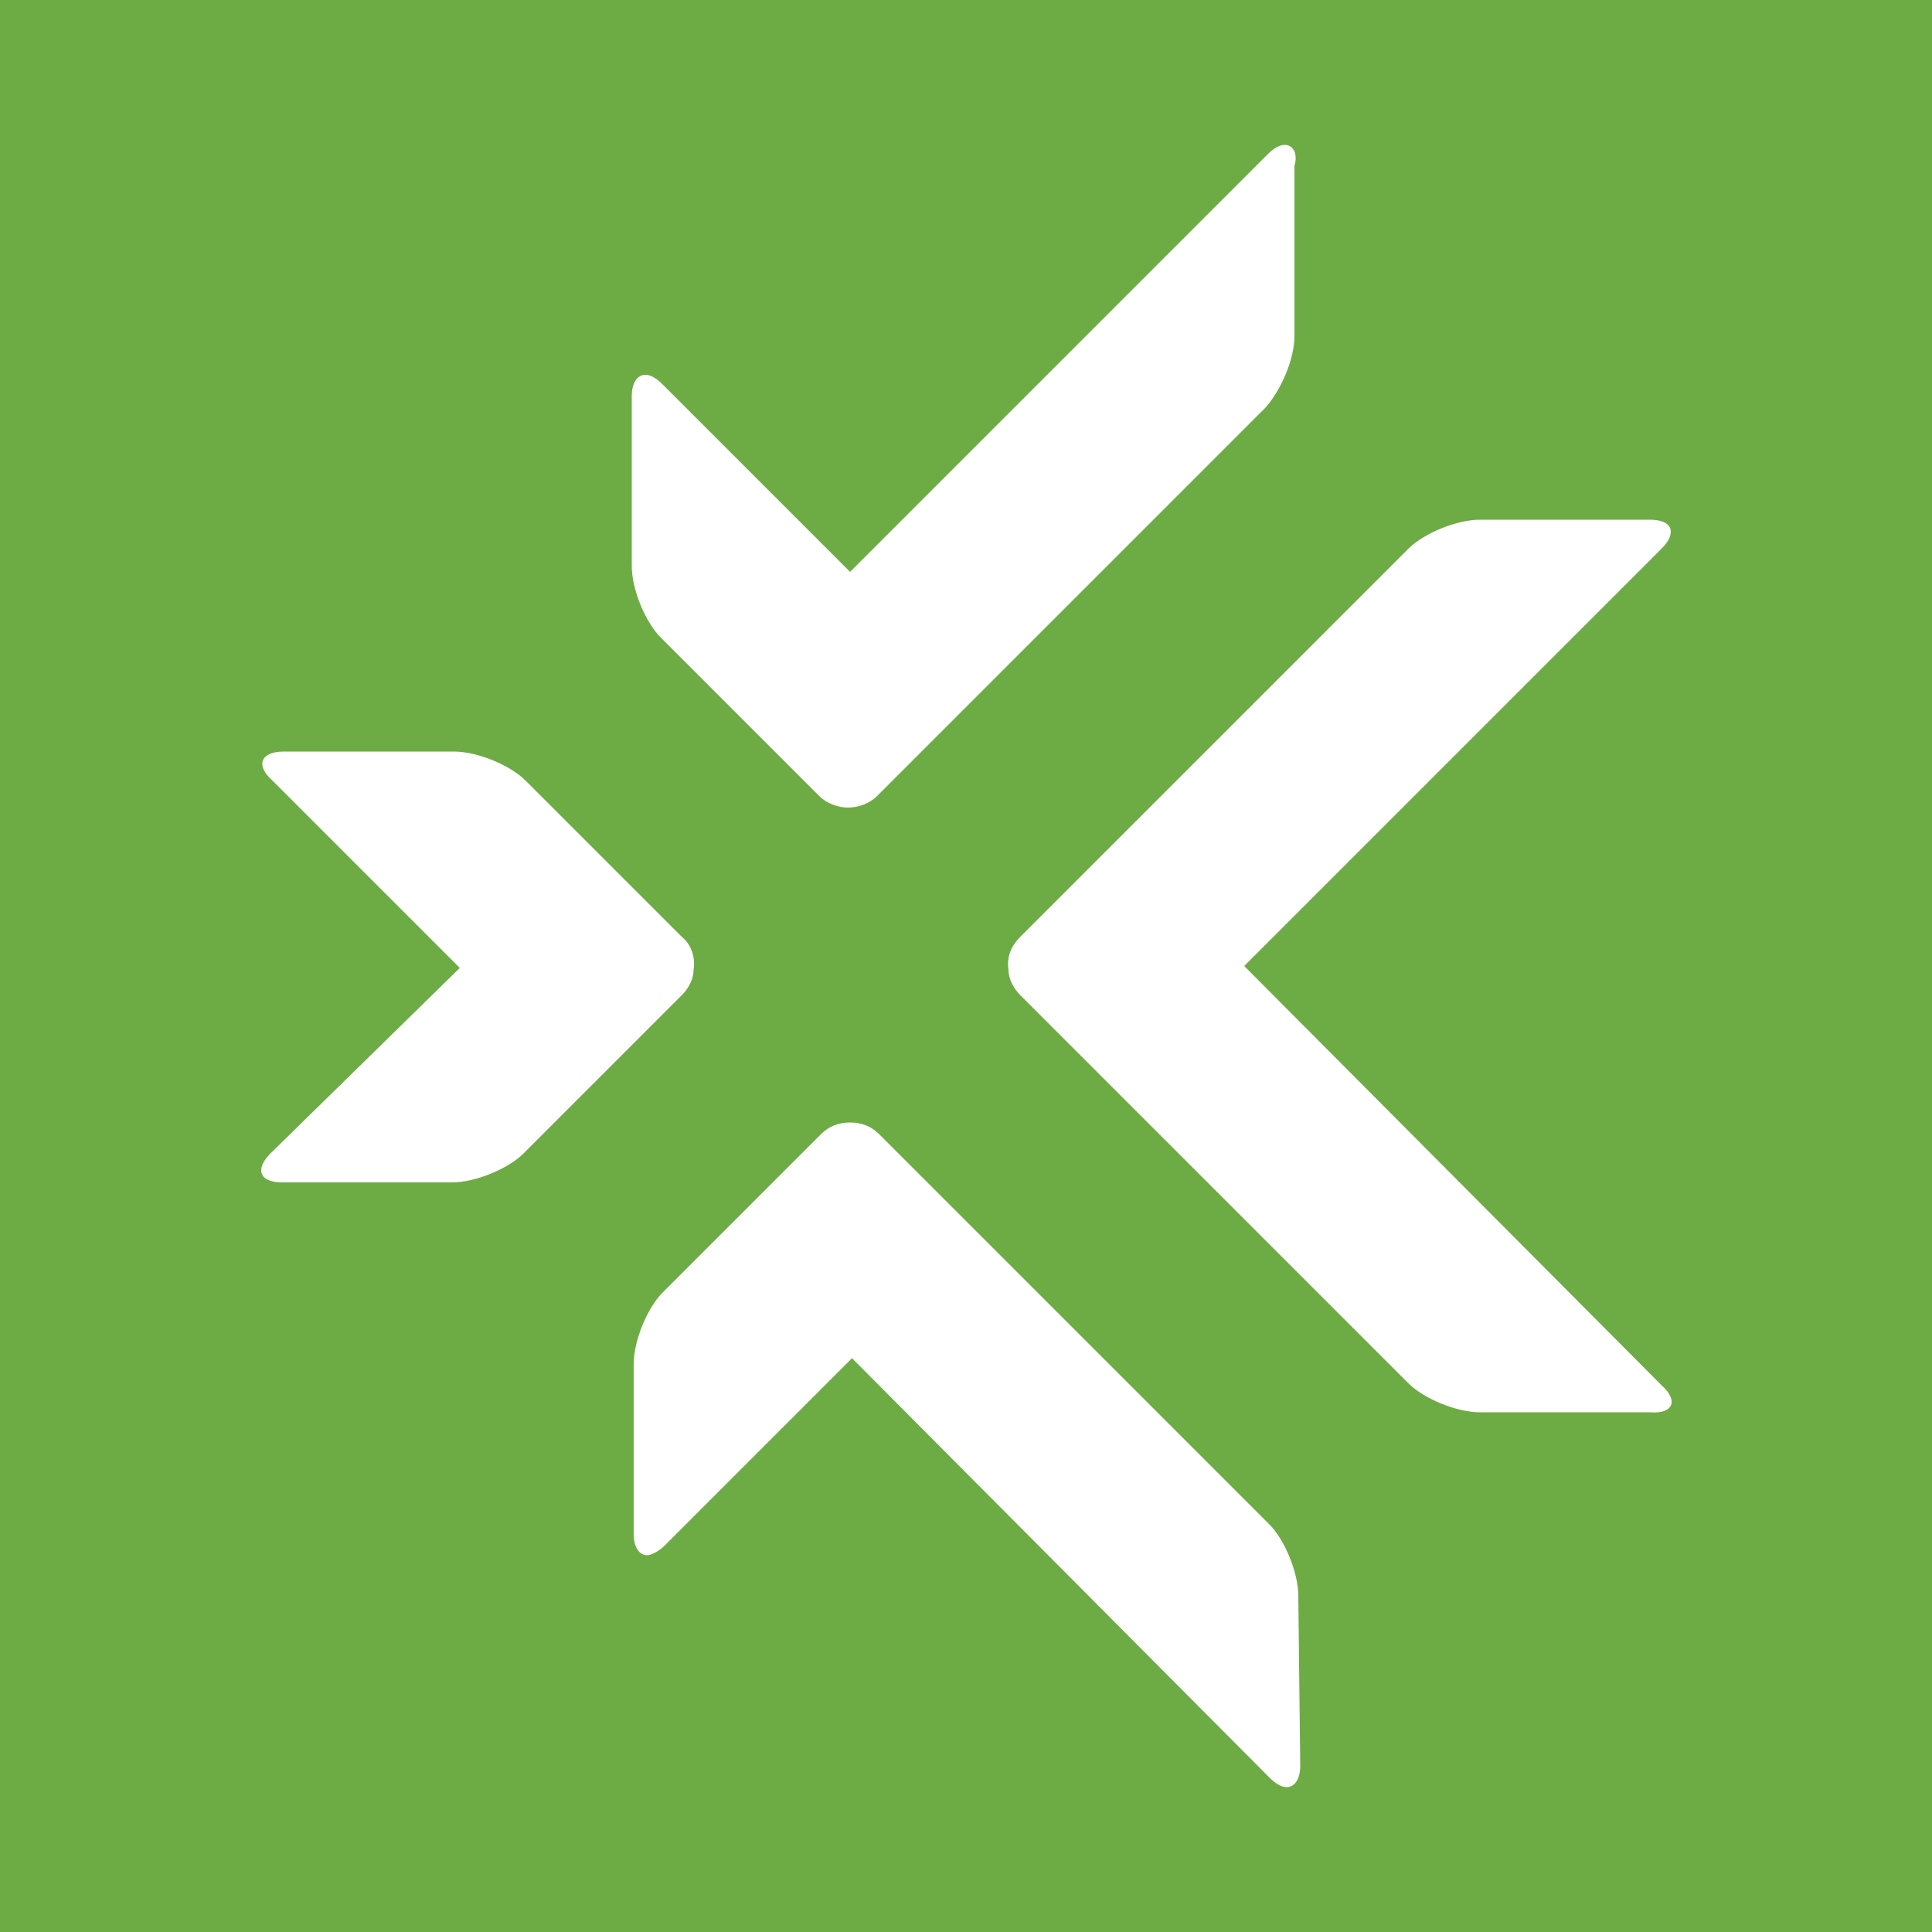 <svg xmlns="http://www.w3.org/2000/svg" xmlns:xlink="http://www.w3.org/1999/xlink" version="1.2" viewBox="0 0 100 100" baseProfile="tiny-ps">
  <title>Exeter Finance LLC</title>
  <rect width="100" height="100" fill="#6DAC44"/>
  <g id="Filled">
    <path d="M67.2,82.6c0-1.2-0.7-2.9-1.5-3.7L49.2,62.4l0,0l-3.7-3.7c-0.4-0.4-0.9-0.6-1.5-0.6l0,0   c-0.6,0-1.1,0.2-1.5,0.6l-8.2,8.2c-0.8,0.8-1.5,2.5-1.5,3.7v8.8c0,0.7,0.3,1.1,0.7,1.1c0.2,0,0.6-0.2,0.9-0.5l9.7-9.7L65.7,92   c0.3,0.3,0.6,0.5,0.9,0.5c0.4,0,0.7-0.4,0.7-1.1L67.2,82.6z" fill="#FFFFFF"/>
    <path d="M86,71.7L64.4,50L86,28.4c0.8-0.8,0.6-1.5-0.6-1.5l0,0h-8.8c-1.2,0-2.9,0.7-3.7,1.5L56.4,44.9l0,0   l-3.6,3.6c-0.5,0.5-0.7,1.1-0.6,1.7c0,0.5,0.3,1,0.6,1.3l3.6,3.6l0,0l16.5,16.5c0.8,0.8,2.5,1.5,3.7,1.5h8.8l0,0   C86.6,73.2,86.9,72.5,86,71.7z M64.4,50L64.4,50" fill="#FFFFFF"/>
    <path d="M35.3,48.5l-3.6-3.6l0,0l-4.5-4.5c-0.8-0.8-2.5-1.5-3.7-1.5h-8.8l0,0c-1.2,0-1.5,0.7-0.6,1.5   l9.7,9.7l0,0l0,0L14,59.7c-0.8,0.8-0.6,1.5,0.6,1.5l0,0h8.8c1.2,0,2.9-0.7,3.7-1.5l8.2-8.2c0.4-0.4,0.6-0.9,0.6-1.3   C36,49.6,35.8,48.9,35.3,48.5z" fill="#FFFFFF"/>
    <path d="M66.5,7.5c-0.3,0-0.6,0.2-0.9,0.5L44,29.6l0,0l0,0l-9.7-9.7c-0.3-0.3-0.6-0.5-0.9-0.5   c-0.4,0-0.7,0.4-0.7,1.1v8.8c0,1.2,0.7,2.9,1.5,3.7l4.5,4.5c-0.2-0.2-0.2-0.2,0,0l3.7,3.7c0.4,0.4,1,0.6,1.5,0.6s1.1-0.2,1.5-0.6   l3.7-3.7l0,0l16.4-16.4c0.8-0.9,1.5-2.5,1.5-3.7V8.6C67.2,7.9,66.9,7.5,66.5,7.5z" fill="#FFFFFF"/>
  </g>
</svg>